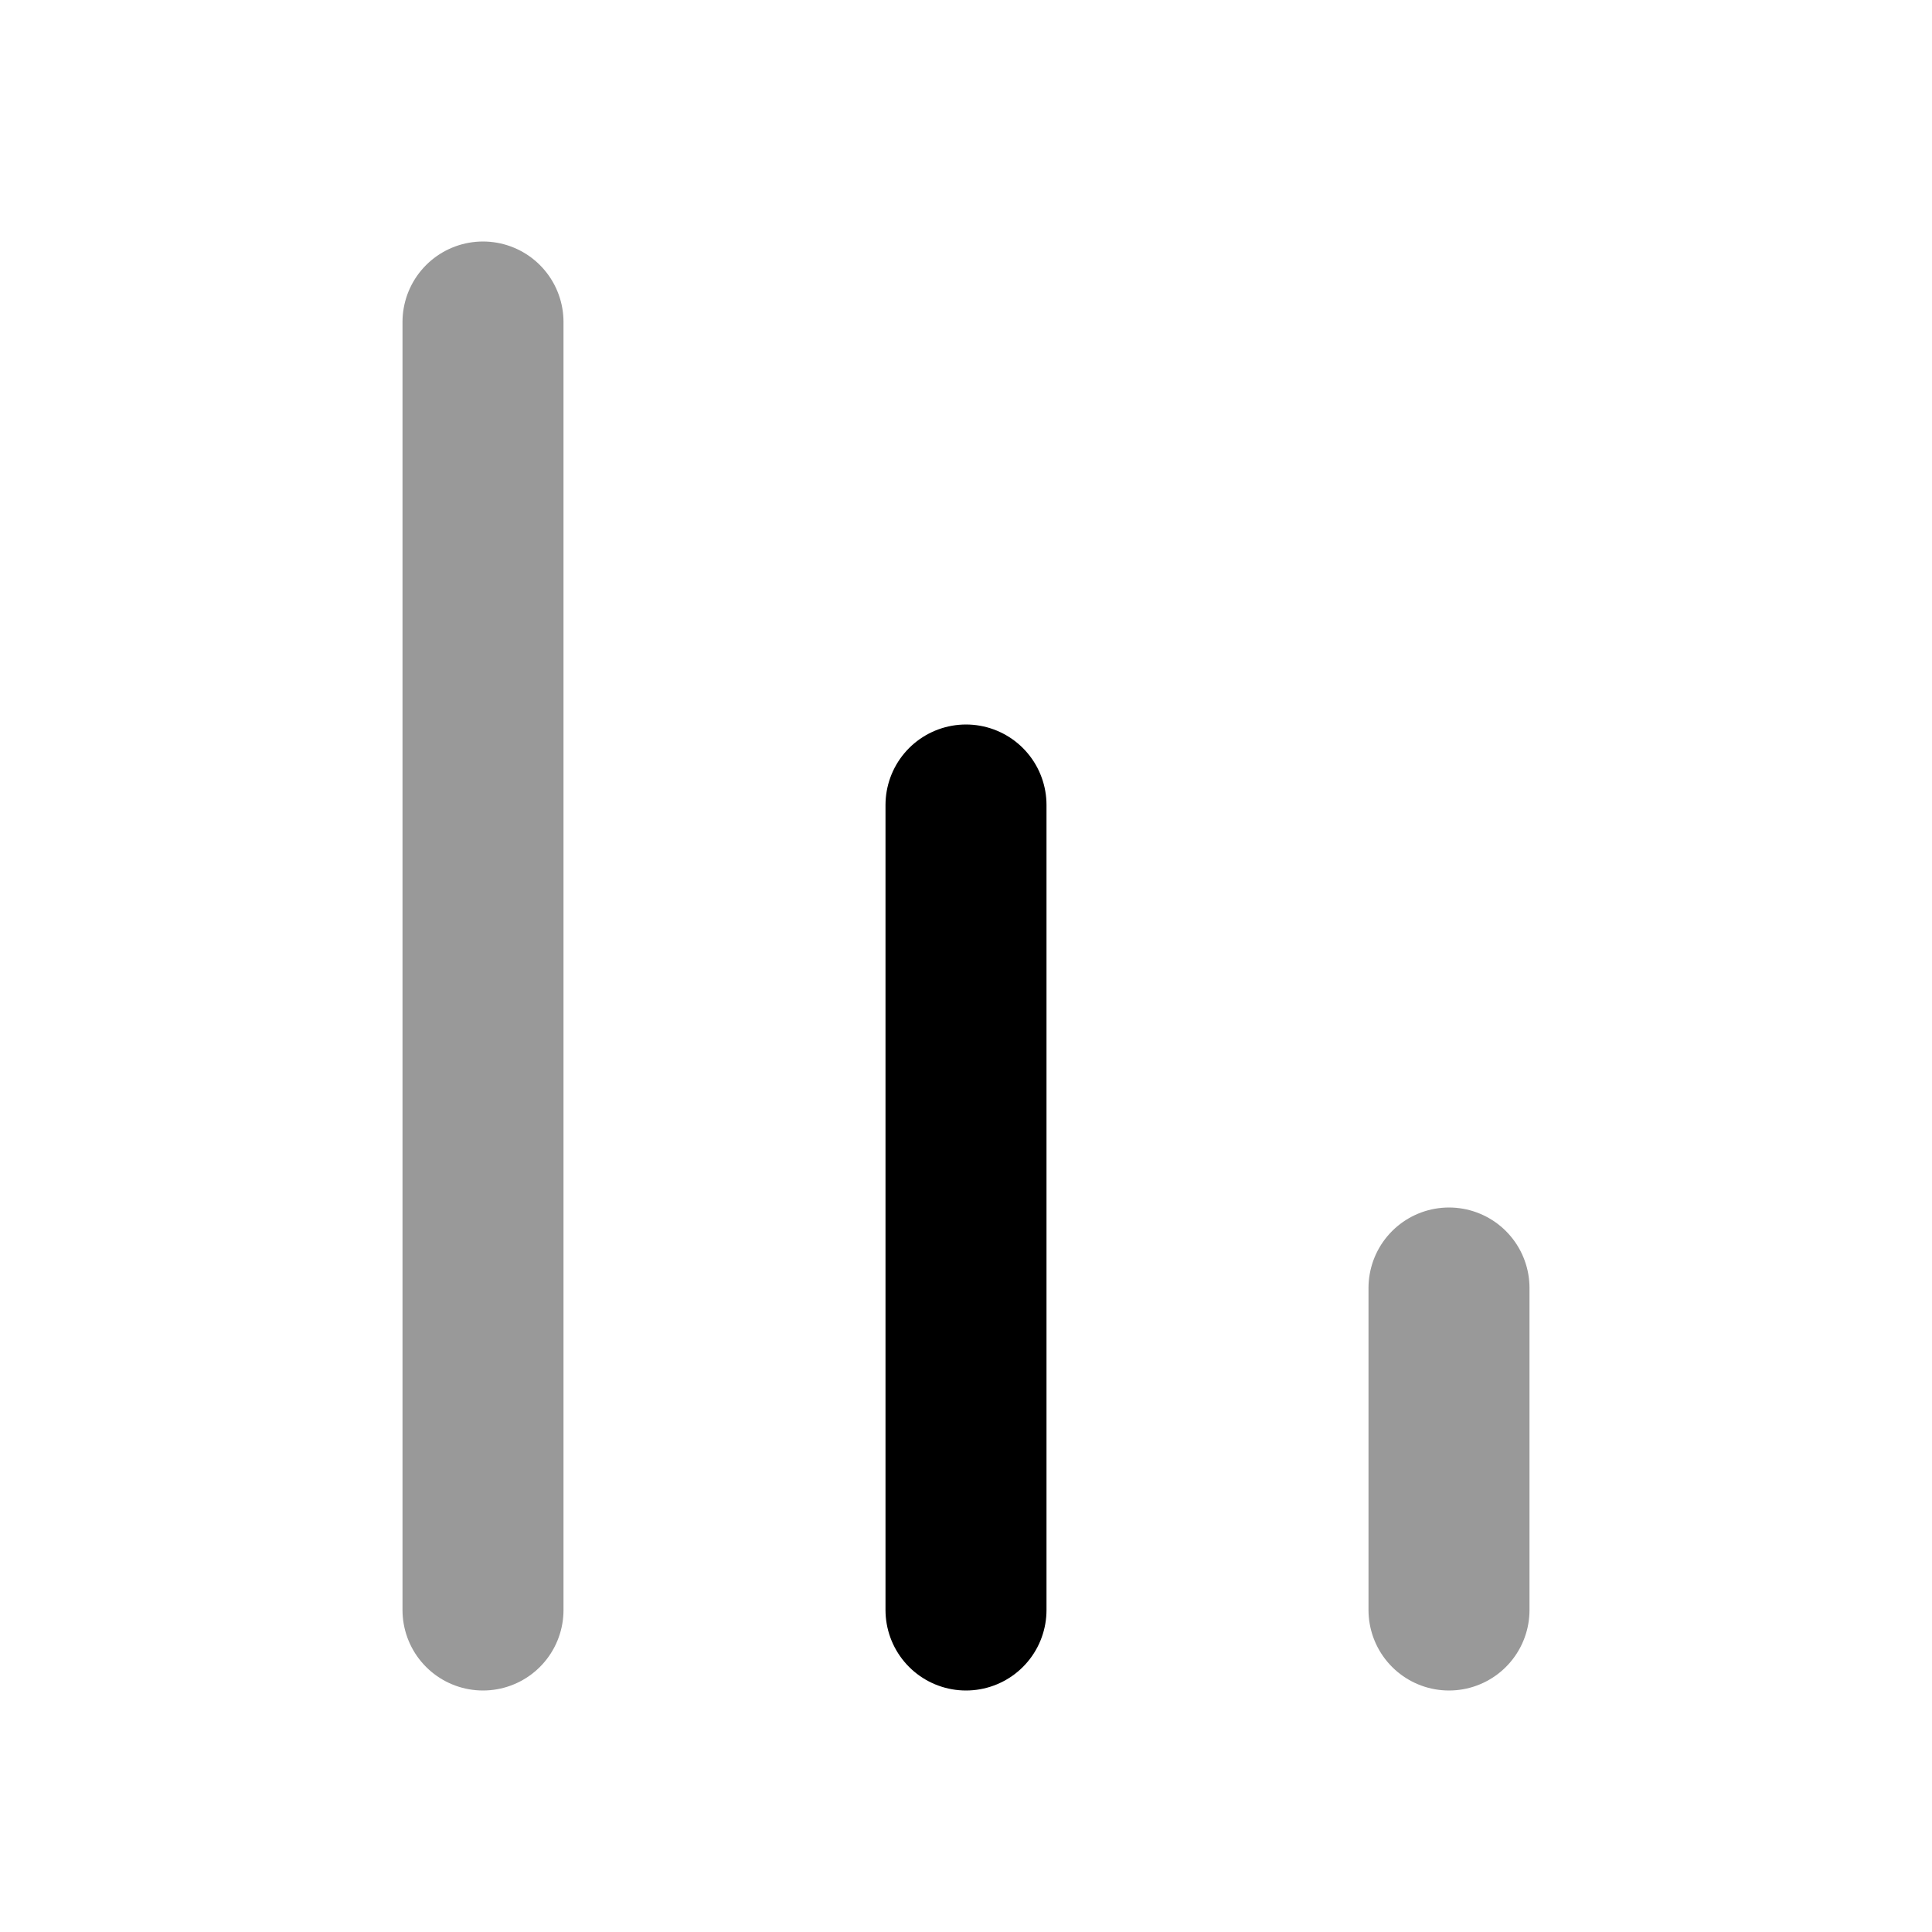 <svg fill="none" xmlns="http://www.w3.org/2000/svg" viewBox="0 0 24 24"><path opacity=".4" d="M6 20V4m12 16v-4" stroke="currentColor" stroke-width="2" stroke-linecap="round" stroke-linejoin="round"/><path d="M12 20V10" stroke="currentColor" stroke-width="2" stroke-linecap="round" stroke-linejoin="round"/></svg>